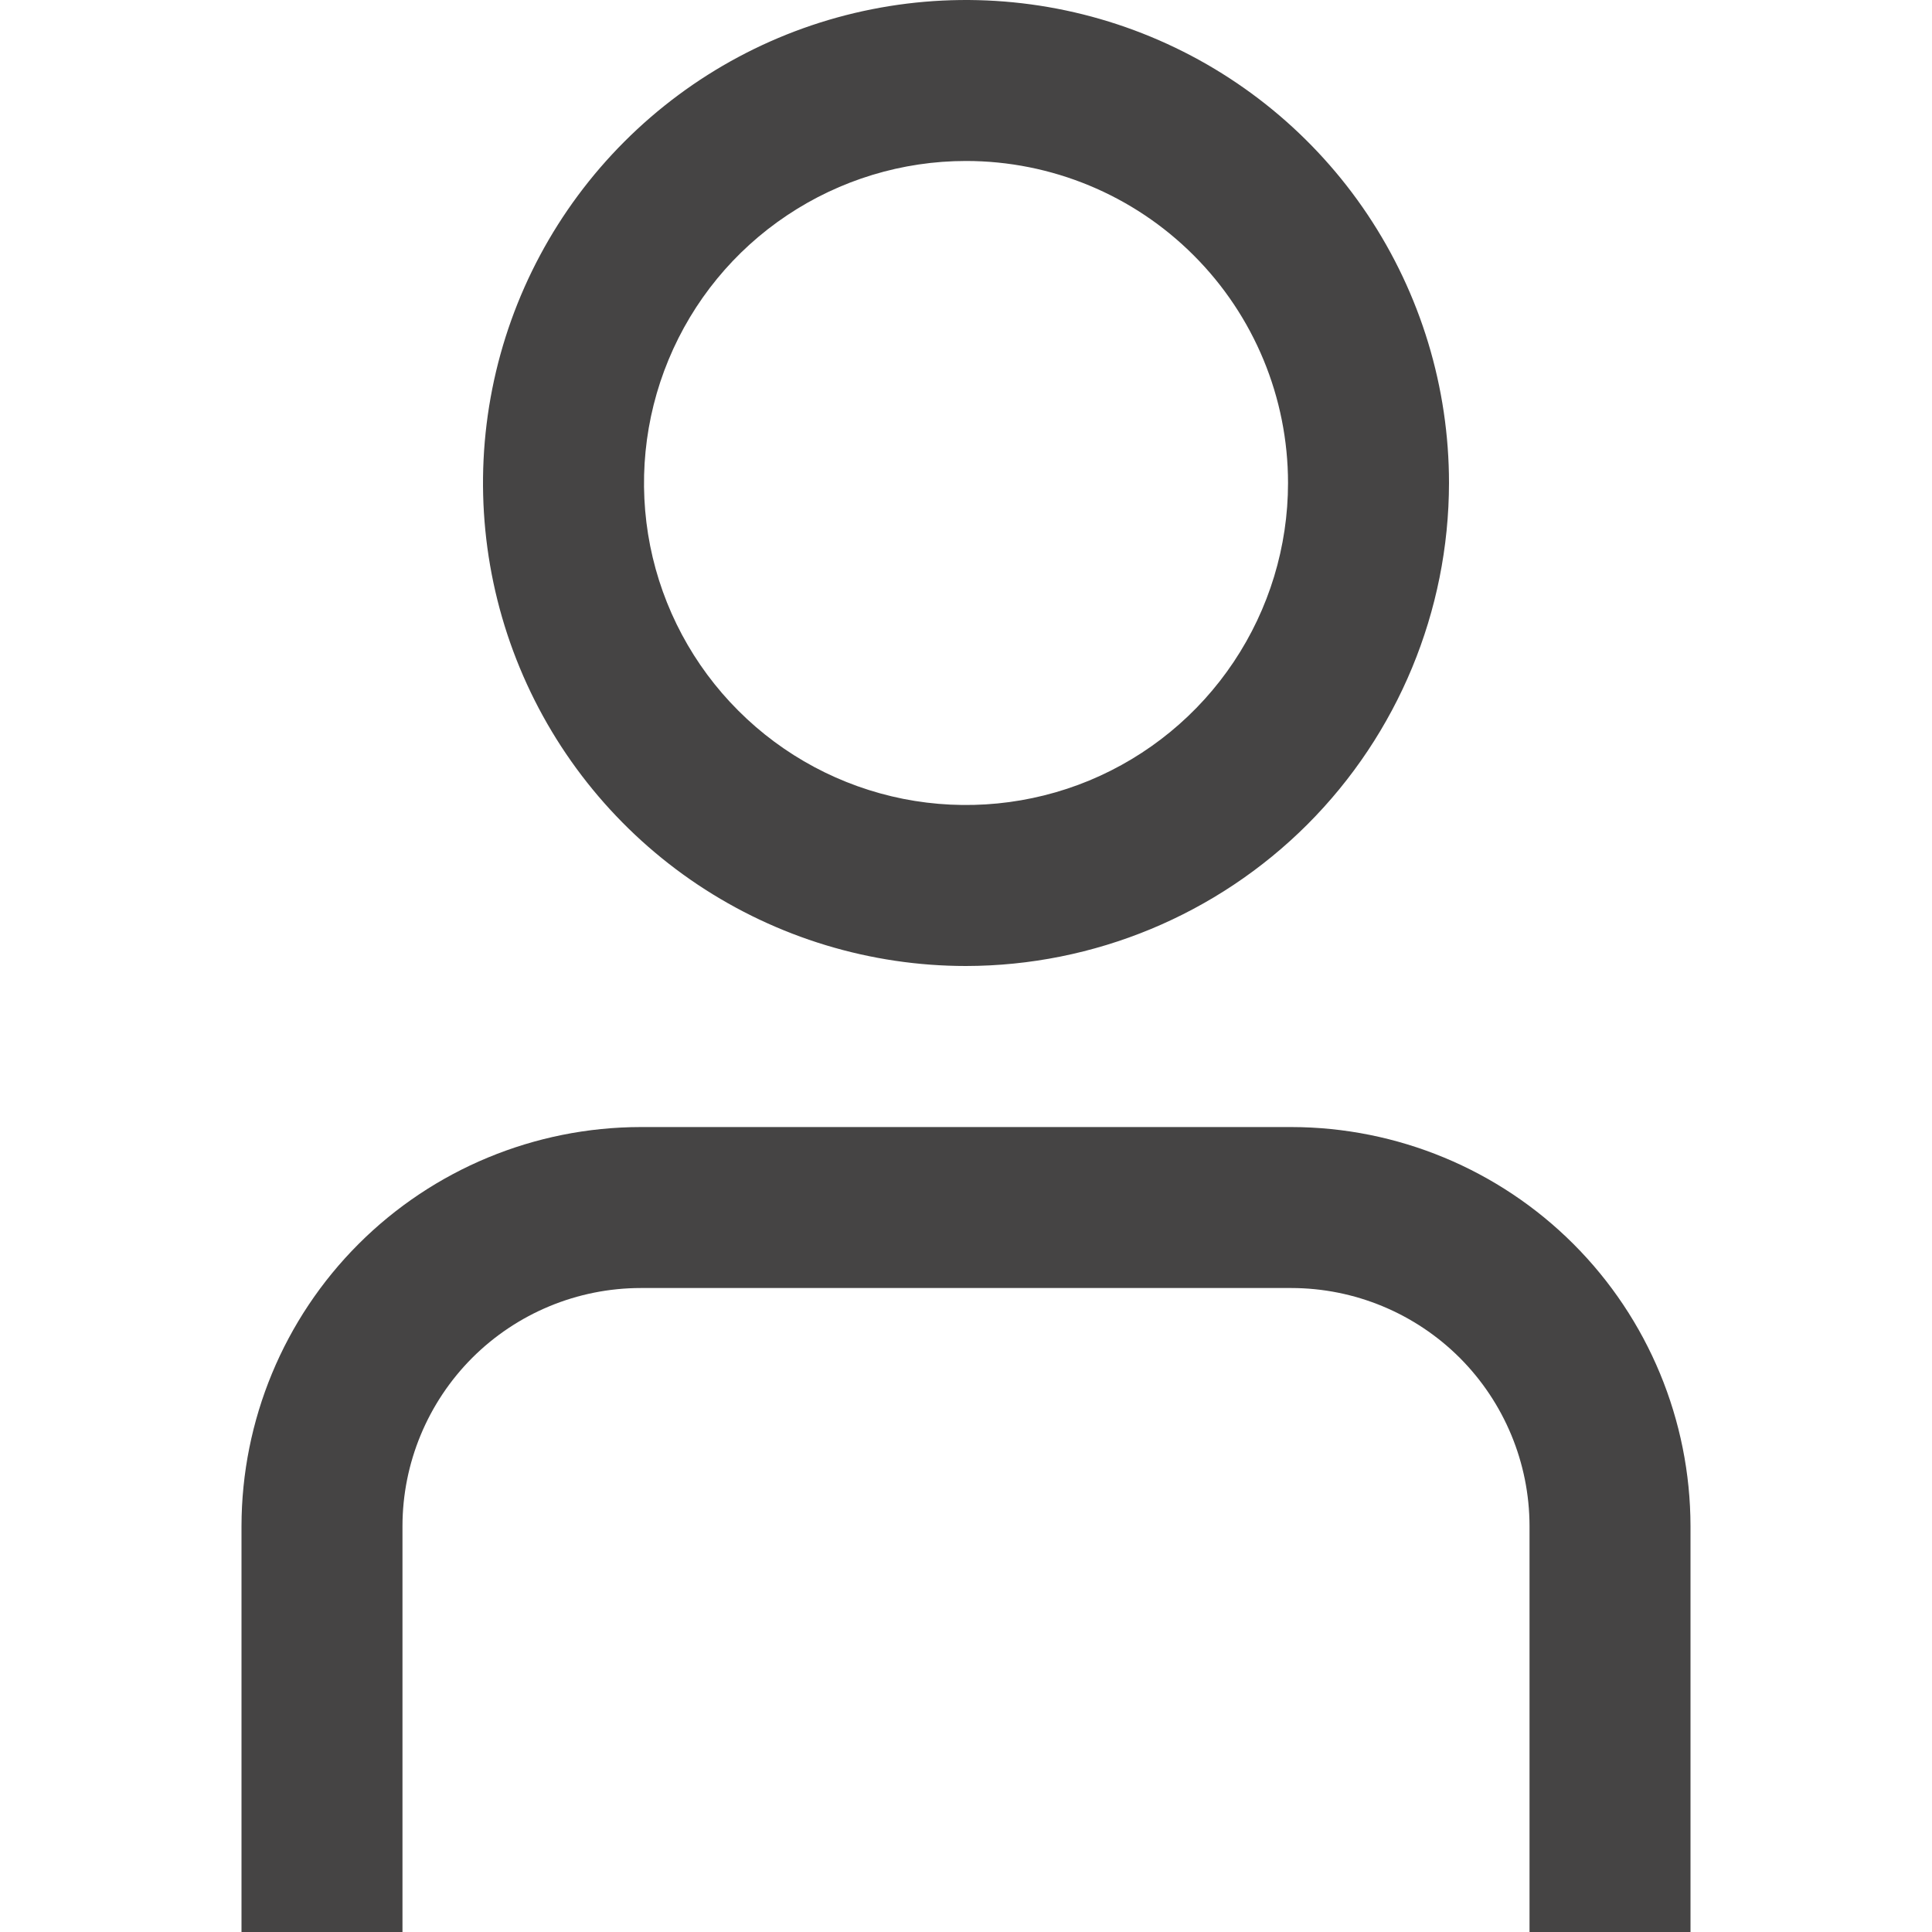 <svg width="25" height="25" viewBox="0 0 25 25" fill="none" xmlns="http://www.w3.org/2000/svg">
<g clip-path="url(#clip0_187_2029)">
<path d="M21.875 25.001H19.792V19.747C19.791 18.931 19.466 18.148 18.889 17.57C18.311 16.993 17.528 16.668 16.712 16.667H8.289C7.472 16.668 6.689 16.993 6.111 17.57C5.534 18.148 5.209 18.931 5.208 19.747V25.001H3.125V19.747C3.127 18.379 3.671 17.066 4.639 16.098C5.607 15.13 6.92 14.586 8.289 14.584H16.712C18.08 14.586 19.393 15.13 20.361 16.098C21.329 17.066 21.873 18.379 21.875 19.747V25.001Z" fill="#454444"/>
<path d="M12.5 12.5C11.264 12.5 10.056 12.133 9.028 11.447C8 10.76 7.199 9.784 6.726 8.642C6.253 7.5 6.129 6.243 6.37 5.031C6.611 3.818 7.207 2.705 8.081 1.831C8.955 0.957 10.068 0.361 11.281 0.12C12.493 -0.121 13.75 0.003 14.892 0.476C16.034 0.949 17.01 1.75 17.697 2.778C18.383 3.805 18.75 5.014 18.75 6.25C18.748 7.907 18.089 9.496 16.918 10.668C15.746 11.839 14.157 12.498 12.5 12.5ZM12.5 2.083C11.676 2.083 10.87 2.328 10.185 2.786C9.5 3.243 8.966 3.894 8.651 4.655C8.335 5.417 8.253 6.255 8.413 7.063C8.574 7.871 8.971 8.614 9.554 9.196C10.136 9.779 10.879 10.176 11.687 10.337C12.495 10.497 13.333 10.415 14.095 10.1C14.856 9.784 15.507 9.25 15.964 8.565C16.422 7.88 16.667 7.074 16.667 6.25C16.667 5.145 16.228 4.085 15.446 3.304C14.665 2.522 13.605 2.083 12.5 2.083Z" fill="#454444"/>
</g>
<defs>
<clipPath id="clip0_187_2029">
<rect width="25" height="25" fill="white"/>
</clipPath>
</defs>
</svg>

